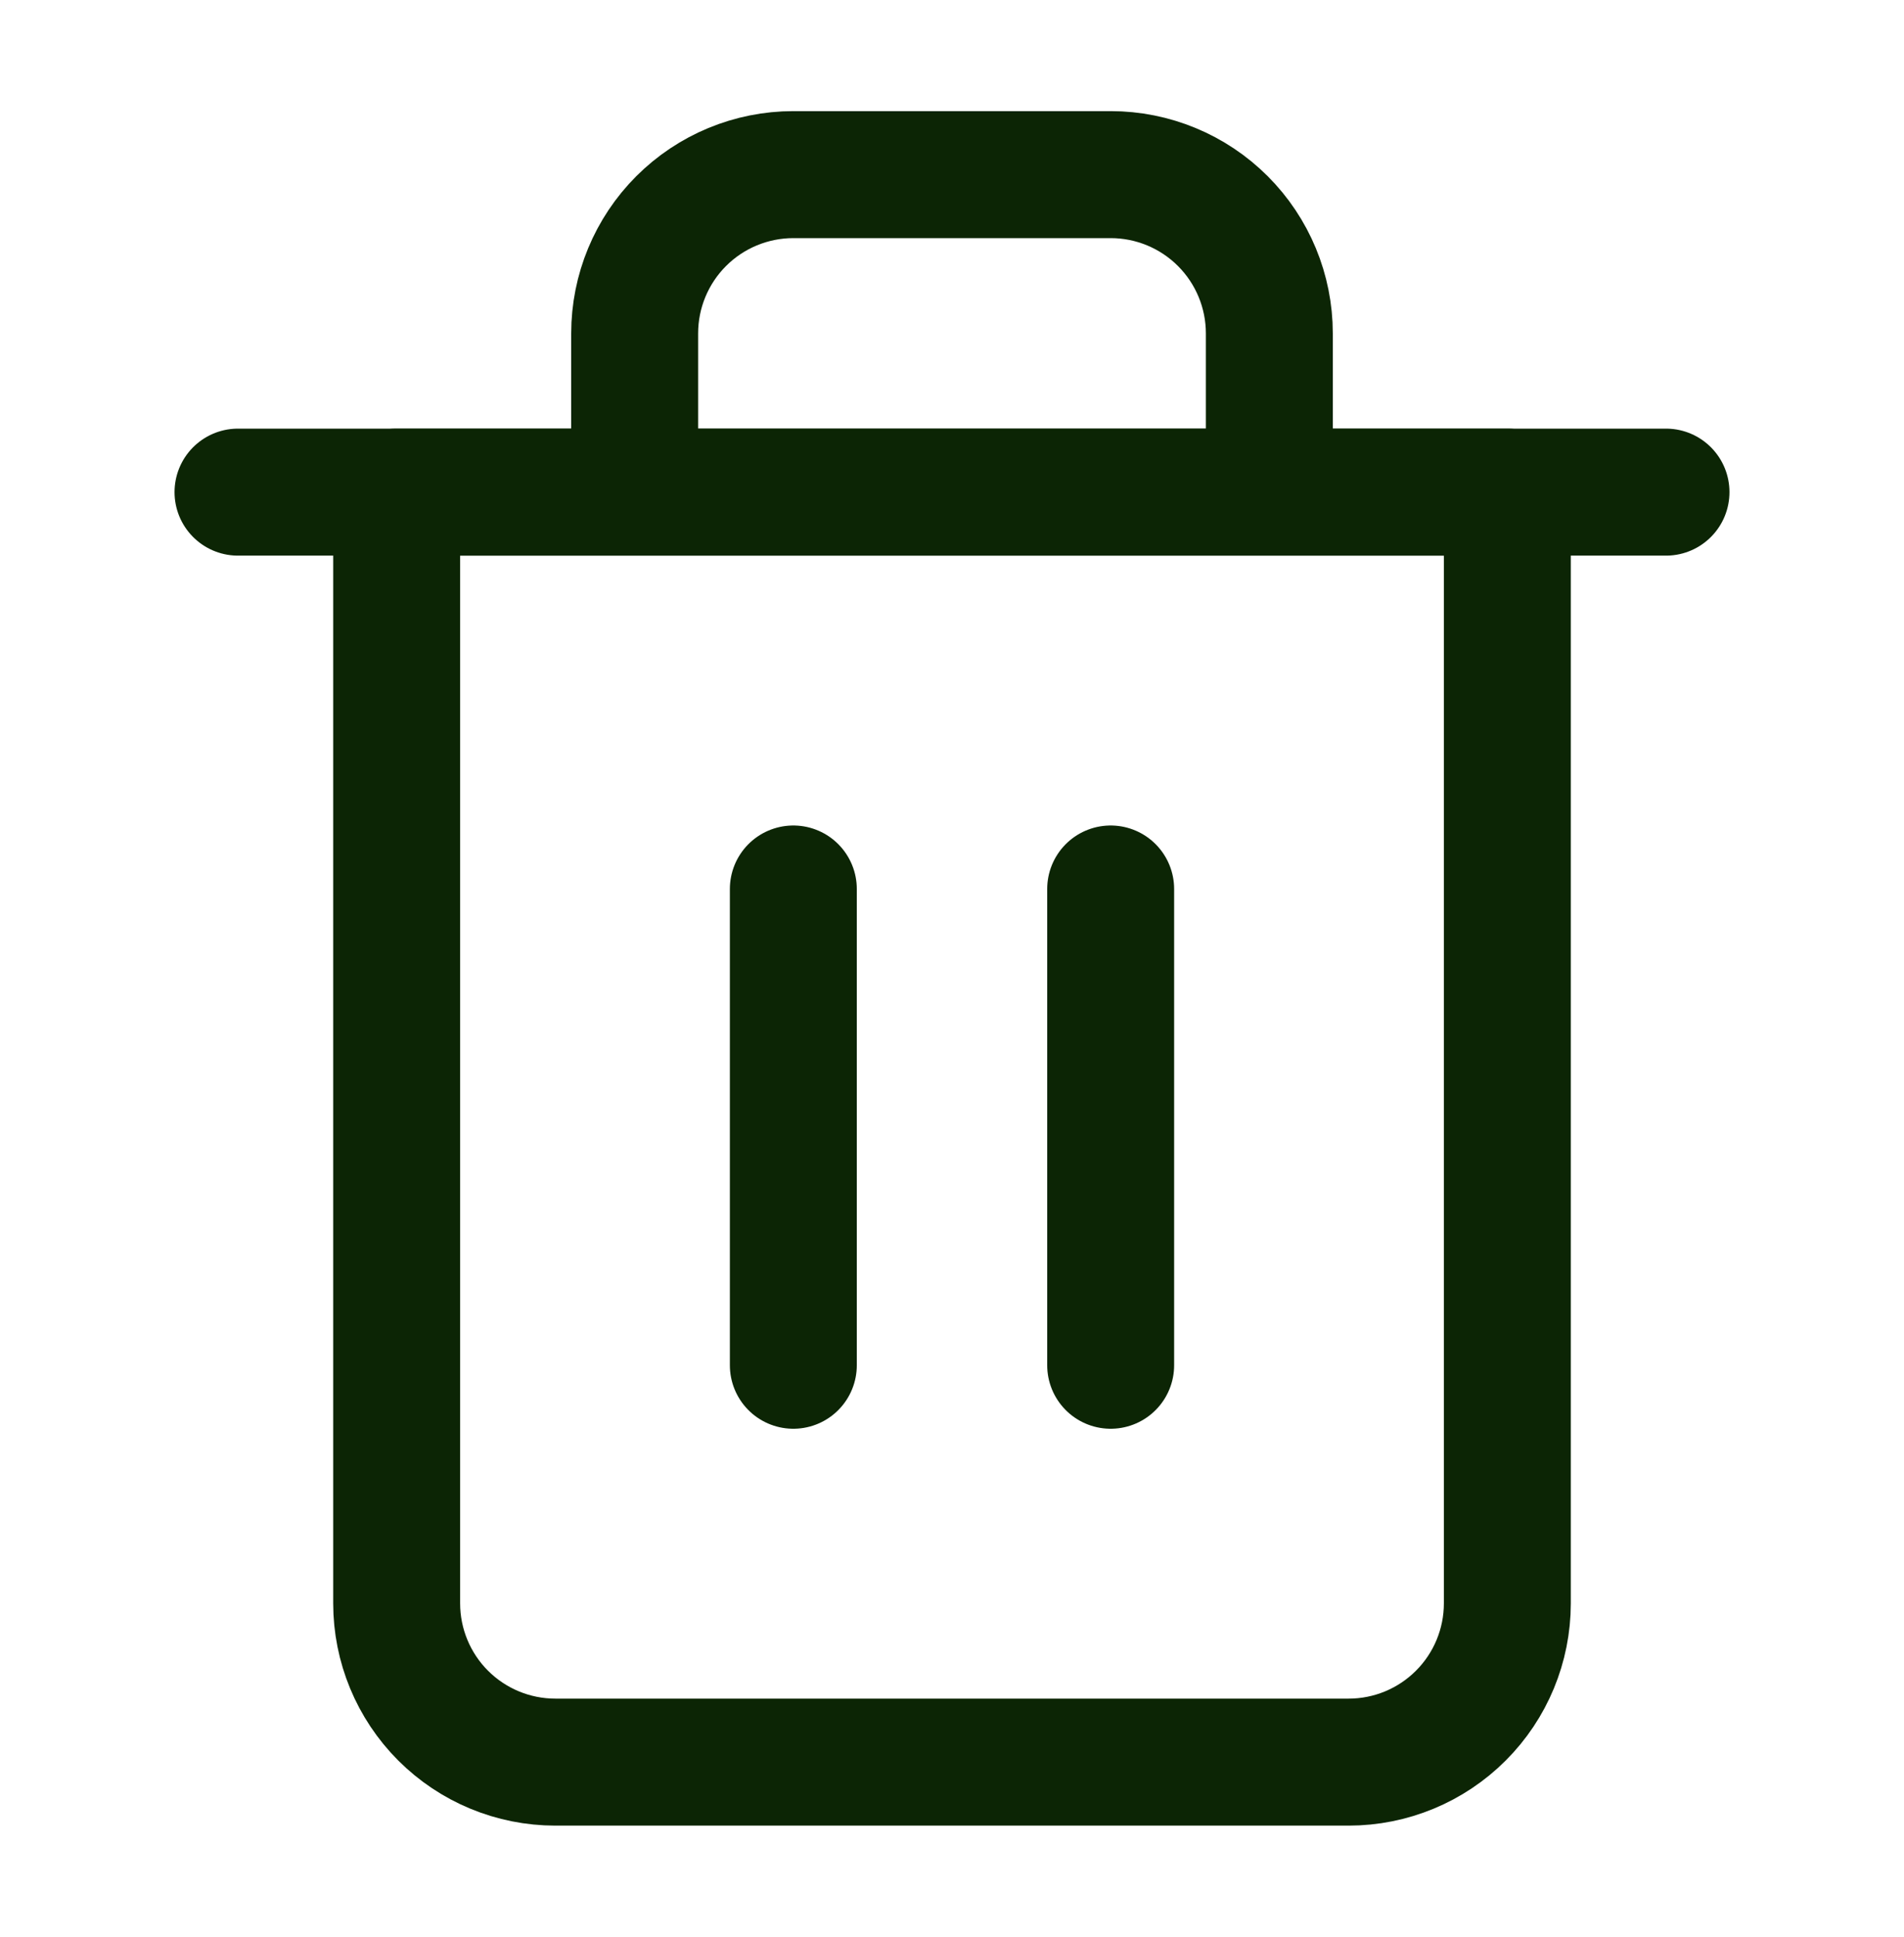 <svg width="60" height="61" viewBox="0 0 60 61" fill="none" xmlns="http://www.w3.org/2000/svg">
<path d="M7.5 15.5H12.5H52.5" stroke="#0C2505" stroke-width="4" stroke-linecap="round" stroke-linejoin="round"/>
<path d="M20 15.5V10.5C20 9.174 20.527 7.902 21.465 6.964C22.402 6.027 23.674 5.5 25 5.5H35C36.326 5.5 37.598 6.027 38.535 6.964C39.473 7.902 40 9.174 40 10.5V15.5M47.5 15.5V50.5C47.5 51.826 46.973 53.098 46.035 54.035C45.098 54.973 43.826 55.5 42.5 55.5H17.5C16.174 55.5 14.902 54.973 13.964 54.035C13.027 53.098 12.5 51.826 12.5 50.5V15.5H47.5Z" stroke="#0C2505" stroke-width="4" stroke-linecap="round" stroke-linejoin="round"/>
<path d="M25 28V43" stroke="#0C2505" stroke-width="4" stroke-linecap="round" stroke-linejoin="round"/>
<path d="M35 28V43" stroke="#0C2505" stroke-width="4" stroke-linecap="round" stroke-linejoin="round"/>
</svg>
